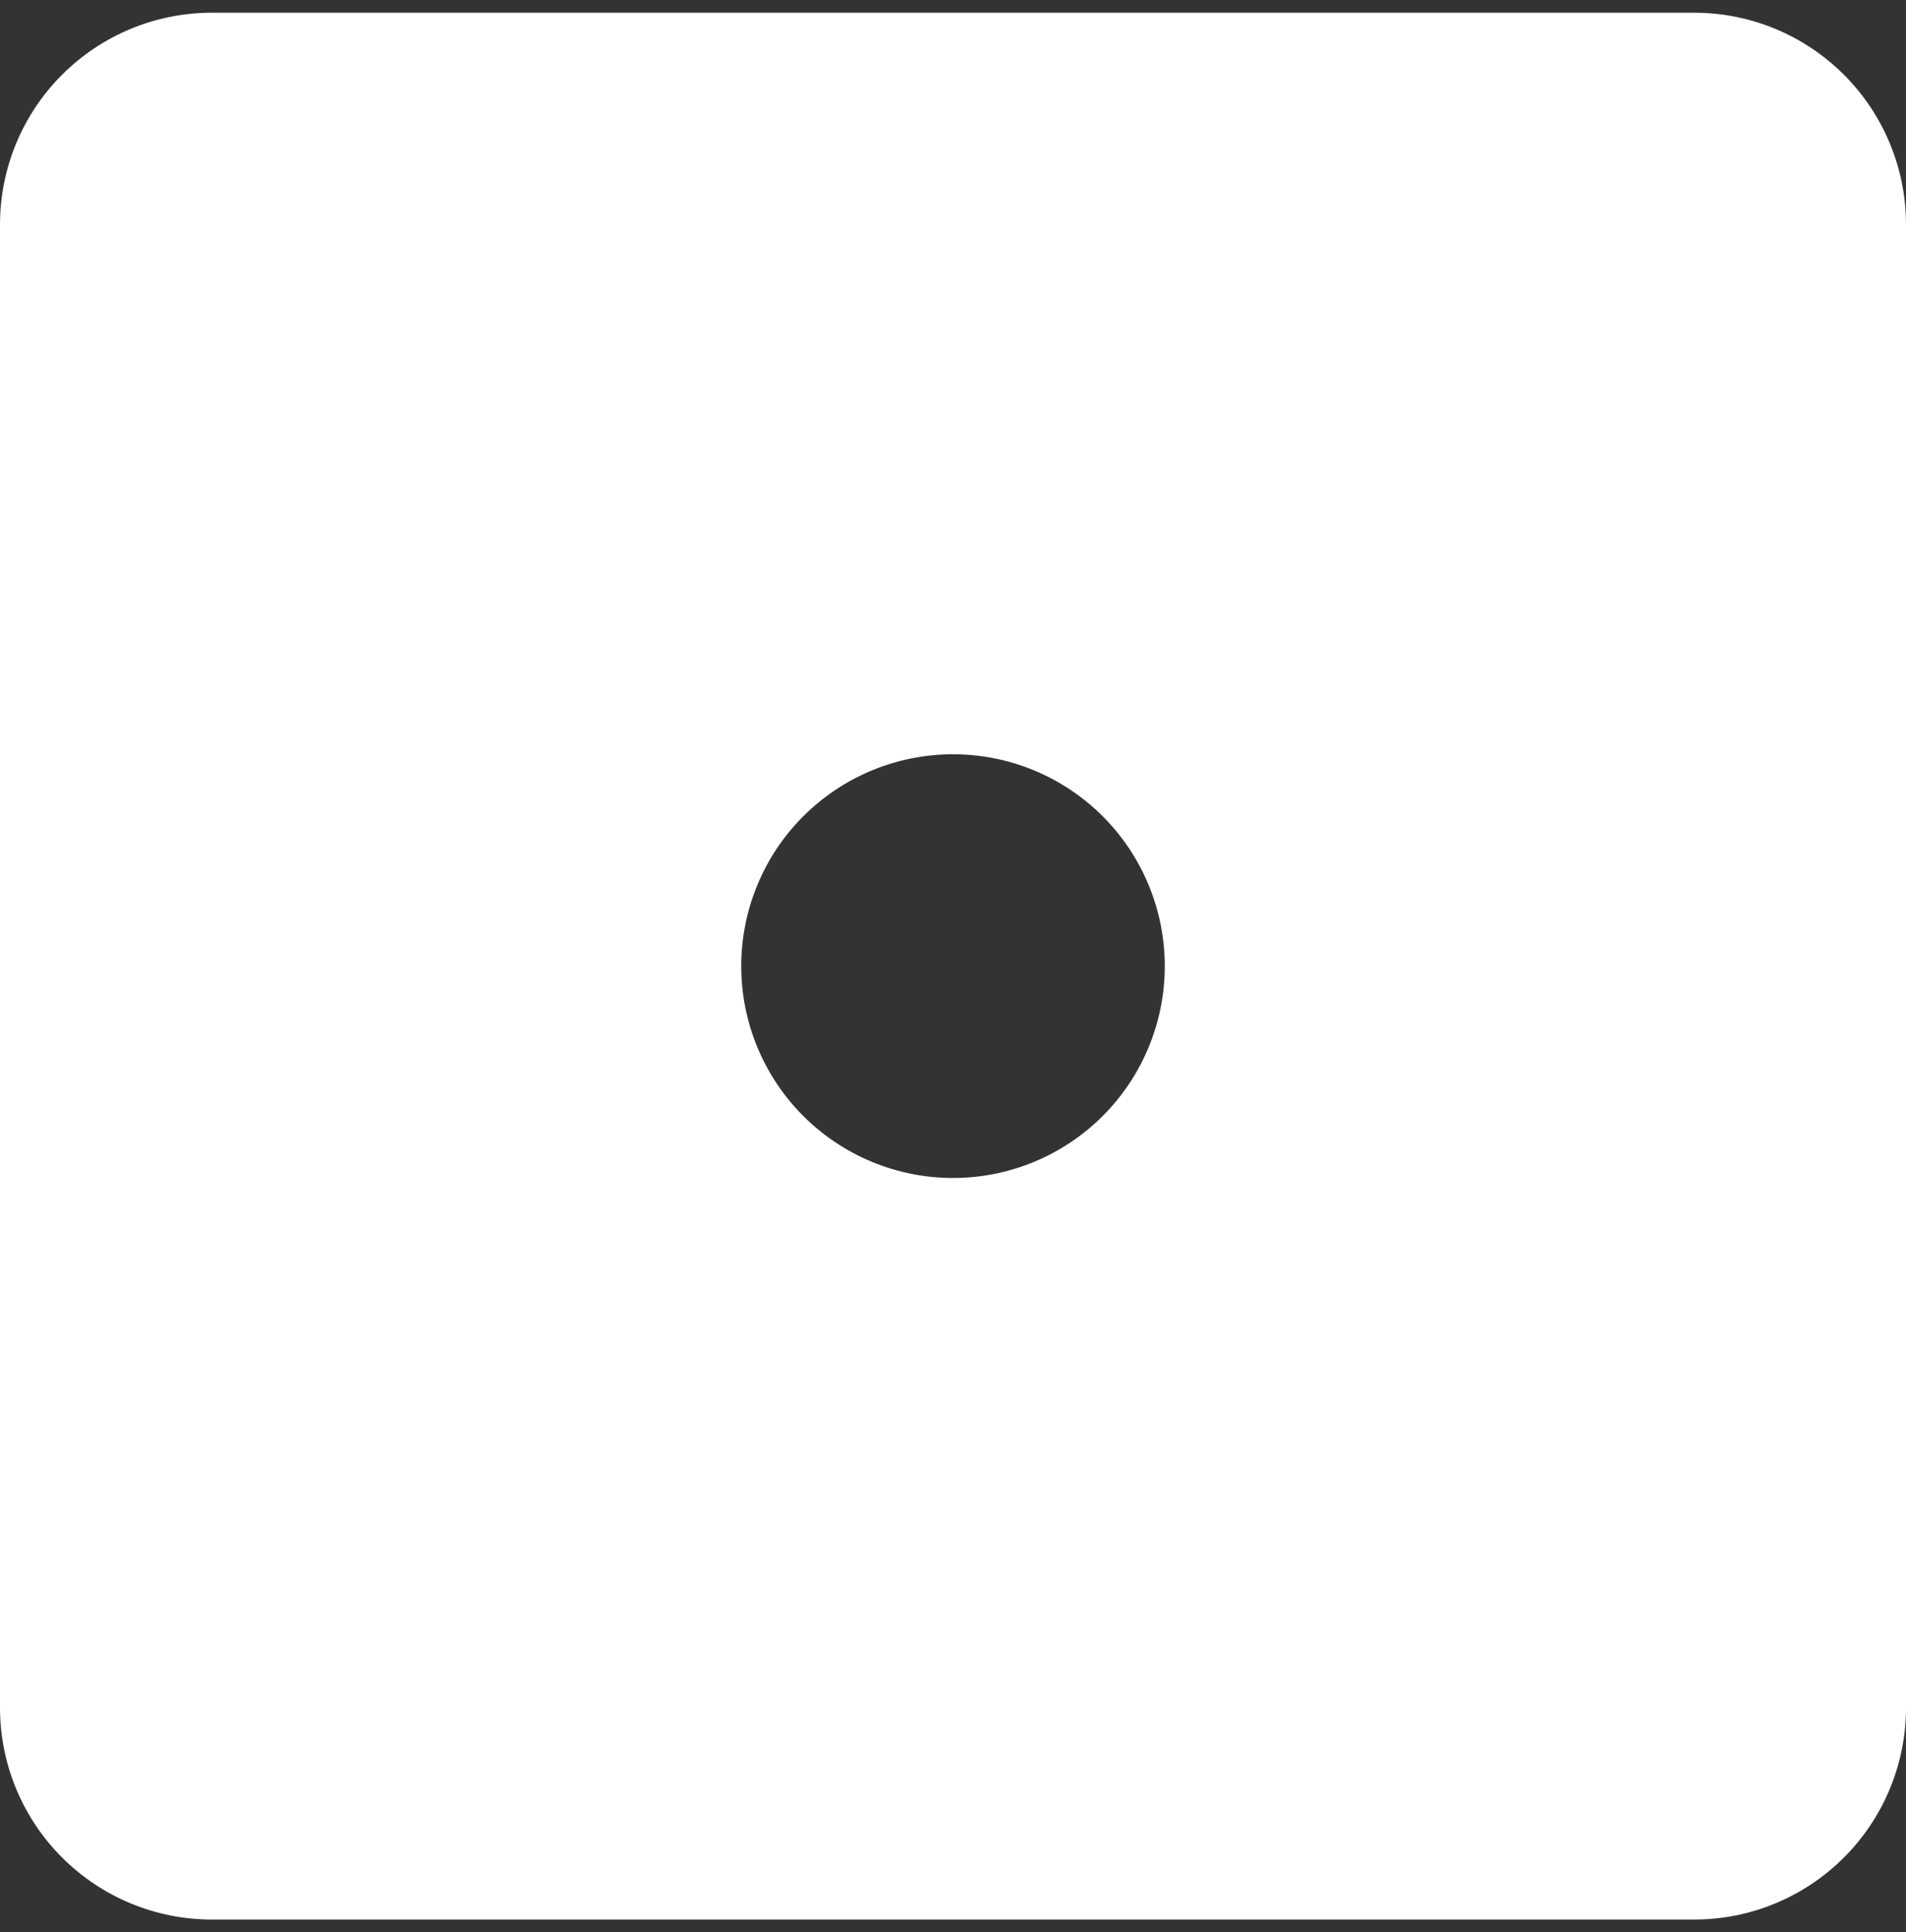 <svg width="75" height="76" viewBox="0 0 75 76" fill="none" xmlns="http://www.w3.org/2000/svg">
<rect x="0" y="0" width="75" height="76" fill="#333333" stroke="none"/>
<path d="M8.333 0.5H66.667C68.877 0.5 70.996 1.378 72.559 2.941C74.122 4.504 75 6.623 75 8.833V67.167C75 69.377 74.122 71.496 72.559 73.059C70.996 74.622 68.877 75.5 66.667 75.5H8.333C6.123 75.5 4.004 74.622 2.441 73.059C0.878 71.496 0 69.377 0 67.167V8.833C0 6.623 0.878 4.504 2.441 2.941C4.004 1.378 6.123 0.5 8.333 0.5ZM37.5 29.667C35.29 29.667 33.17 30.545 31.607 32.107C30.045 33.67 29.167 35.79 29.167 38C29.167 40.21 30.045 42.33 31.607 43.893C33.17 45.455 35.29 46.333 37.5 46.333C39.71 46.333 41.83 45.455 43.393 43.893C44.955 42.33 45.833 40.21 45.833 38C45.833 35.79 44.955 33.67 43.393 32.107C41.83 30.545 39.71 29.667 37.5 29.667Z" fill="white"/>
</svg>
